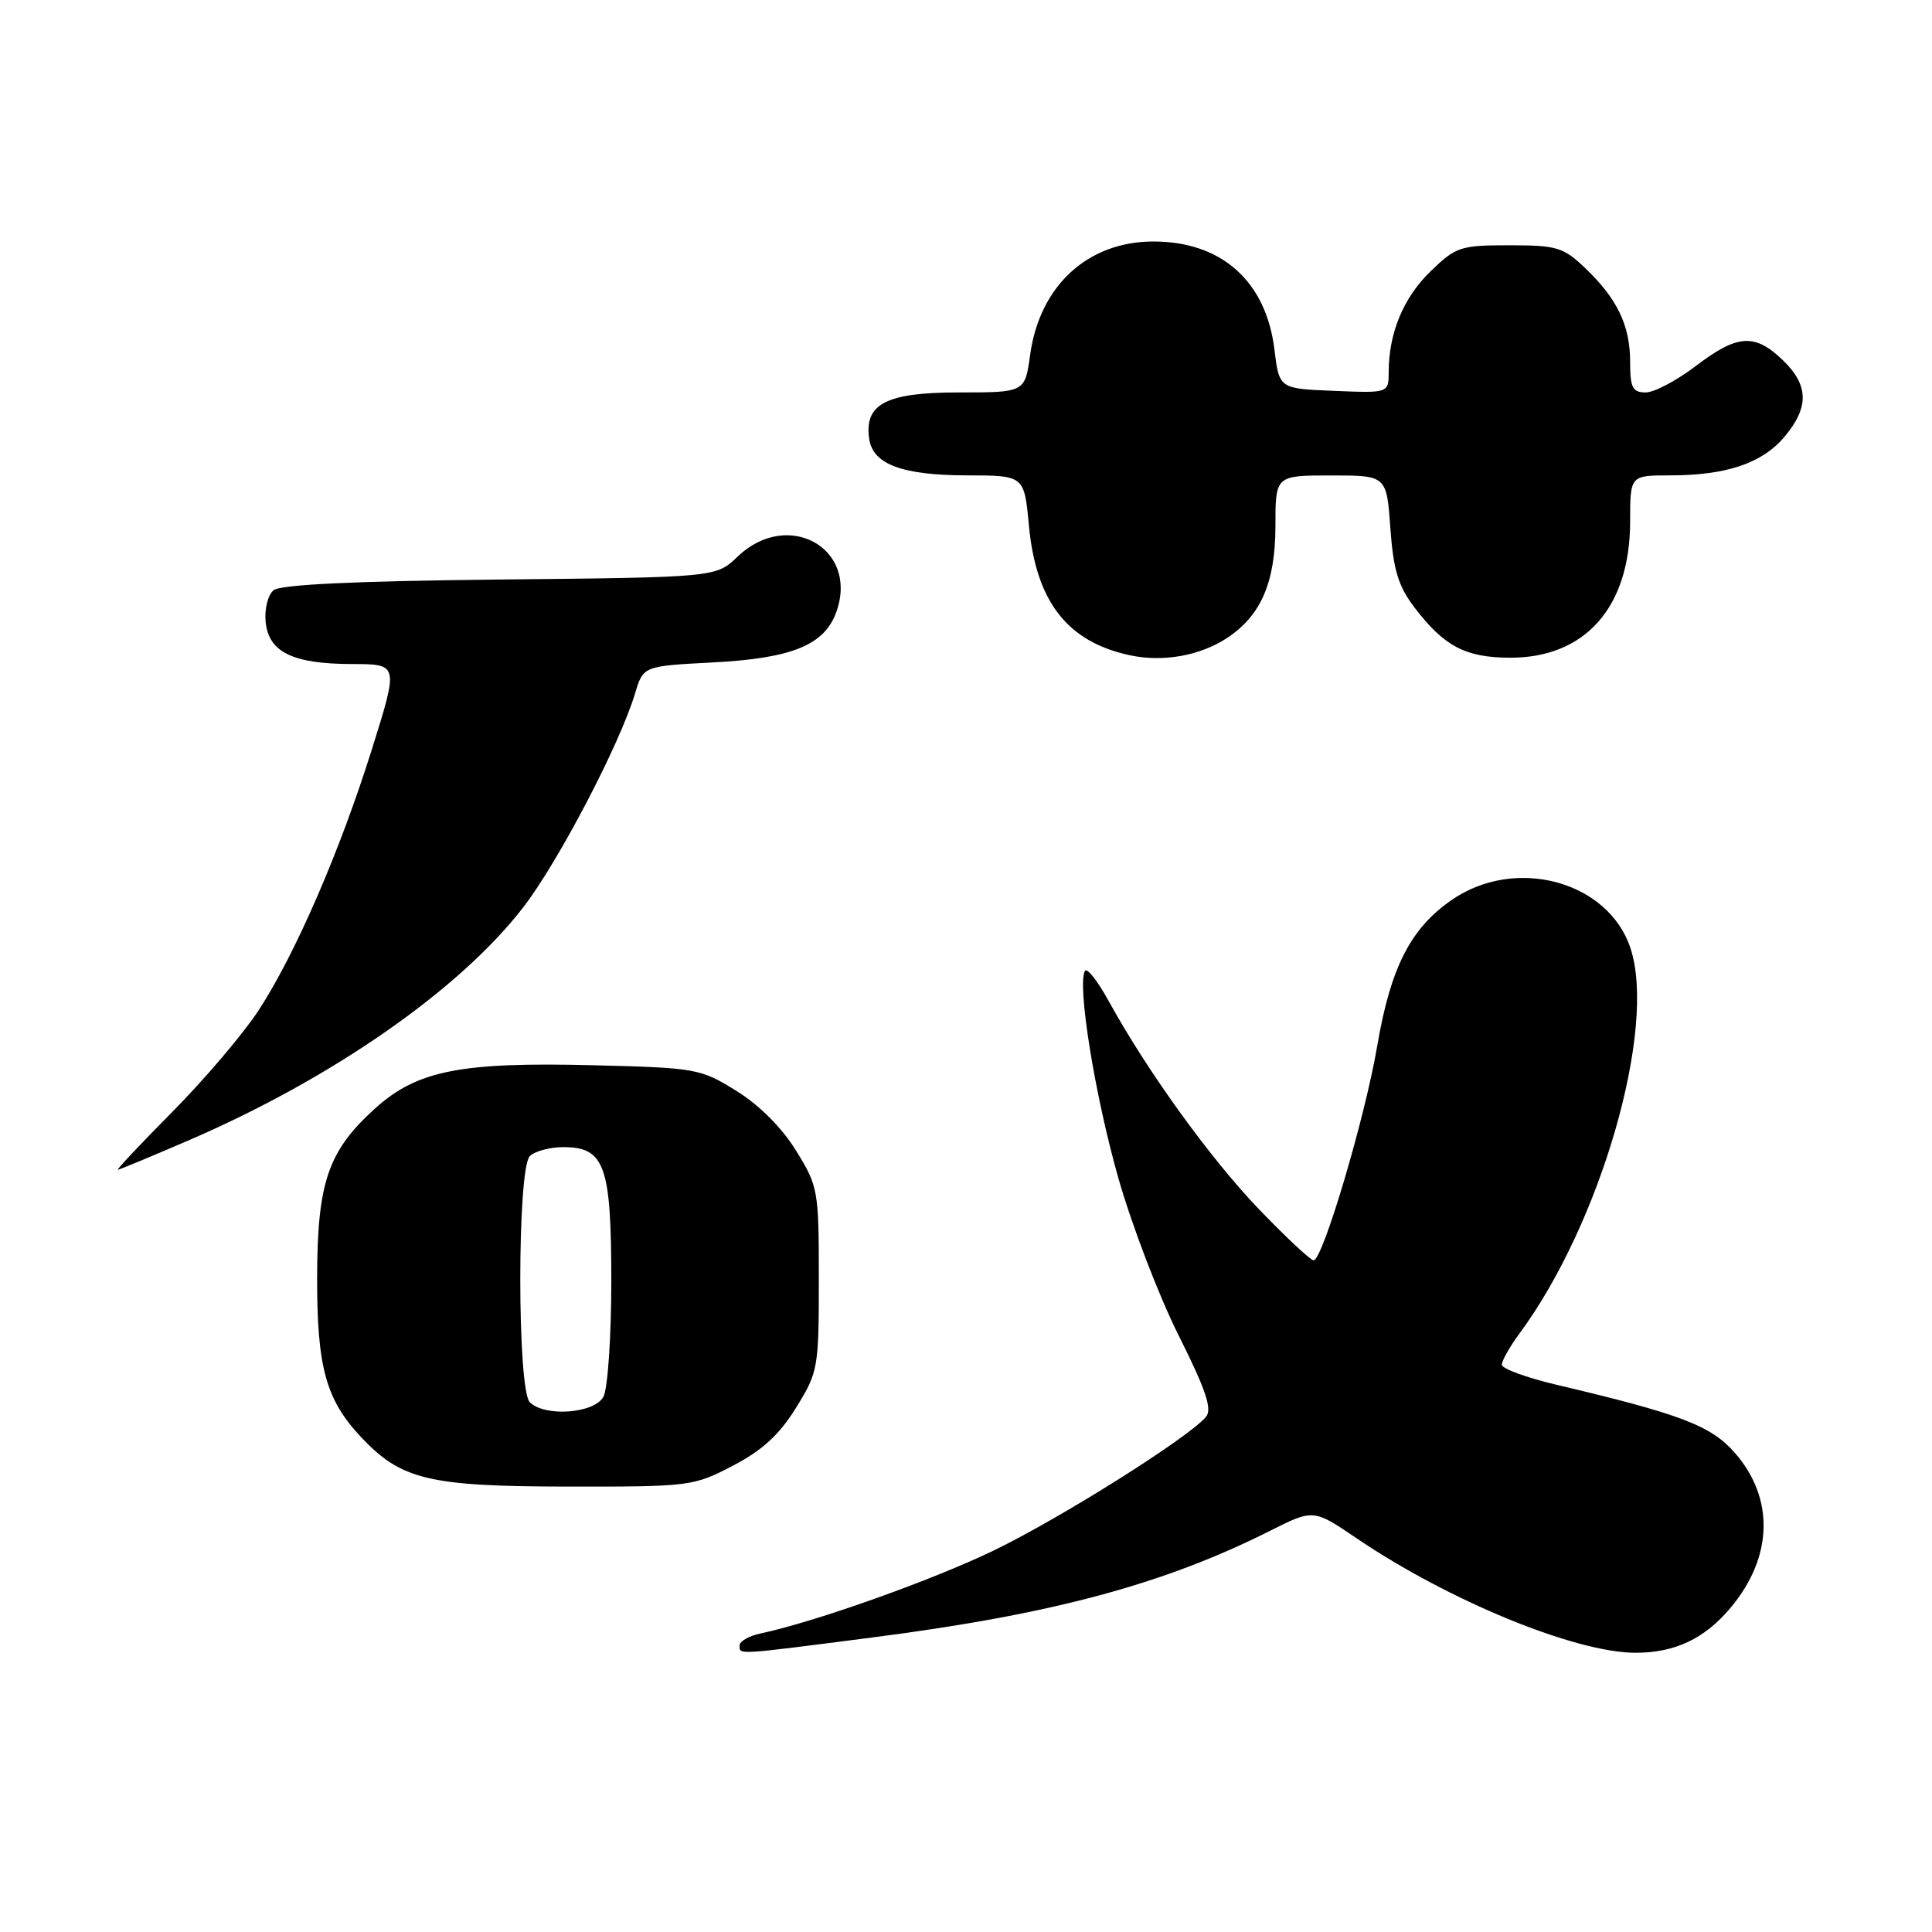 <?xml version="1.0" encoding="UTF-8" standalone="no"?>
<!DOCTYPE svg PUBLIC "-//W3C//DTD SVG 1.1//EN" "http://www.w3.org/Graphics/SVG/1.1/DTD/svg11.dtd" >
<svg xmlns="http://www.w3.org/2000/svg" xmlns:xlink="http://www.w3.org/1999/xlink" version="1.1" viewBox="0 0 256 256">
 <g >
 <path fill="currentColor"
d=" M 115.68 216.96 C 139.37 213.91 154.17 209.94 168.27 202.85 C 174.04 199.95 174.04 199.95 179.77 203.84 C 191.97 212.11 208.75 219.00 216.72 219.00 C 221.94 219.00 225.85 217.15 229.29 213.06 C 234.94 206.35 235.16 198.53 229.86 192.49 C 226.71 188.90 222.69 187.37 206.25 183.49 C 202.26 182.55 199.00 181.35 199.00 180.83 C 199.00 180.30 200.06 178.43 201.35 176.68 C 212.11 162.11 219.55 136.27 216.05 125.65 C 213.11 116.73 200.78 113.41 192.34 119.26 C 186.88 123.05 184.26 128.20 182.48 138.64 C 180.86 148.15 175.26 167.00 174.06 167.00 C 173.66 167.00 170.41 163.96 166.84 160.25 C 160.39 153.54 152.01 141.93 146.91 132.65 C 145.44 129.98 144.03 128.18 143.76 128.65 C 142.71 130.48 145.06 145.06 148.15 155.97 C 149.94 162.28 153.55 171.71 156.16 176.92 C 159.79 184.16 160.65 186.72 159.80 187.74 C 157.53 190.47 140.47 201.21 131.63 205.47 C 123.42 209.43 107.99 214.91 100.75 216.45 C 99.24 216.77 98.00 217.48 98.00 218.02 C 98.00 219.29 97.30 219.33 115.68 216.96 Z  M 97.12 194.21 C 101.02 192.17 103.29 190.09 105.48 186.53 C 108.41 181.81 108.50 181.27 108.50 169.50 C 108.50 157.71 108.41 157.19 105.47 152.45 C 103.60 149.42 100.58 146.40 97.55 144.53 C 92.81 141.59 92.22 141.49 78.58 141.15 C 61.04 140.71 55.29 141.85 49.74 146.84 C 43.47 152.50 42.05 156.63 42.02 169.28 C 42.00 181.13 43.18 185.45 47.80 190.38 C 53.15 196.08 56.78 196.95 75.14 196.98 C 91.43 197.00 91.88 196.94 97.12 194.21 Z  M 24.98 151.11 C 44.03 142.90 60.95 131.11 69.35 120.20 C 74.02 114.13 82.14 98.59 84.15 91.88 C 85.24 88.26 85.24 88.26 94.37 87.78 C 105.02 87.23 109.29 85.47 110.85 81.00 C 113.78 72.60 104.37 67.40 97.74 73.75 C 94.87 76.50 94.87 76.50 66.23 76.79 C 46.98 76.99 37.15 77.46 36.25 78.21 C 35.50 78.83 35.03 80.70 35.20 82.39 C 35.59 86.42 38.77 87.97 46.66 87.99 C 52.81 88.00 52.81 88.00 49.32 99.15 C 45.06 112.77 39.13 126.43 34.25 133.90 C 32.23 136.98 27.13 142.99 22.91 147.25 C 18.69 151.51 15.41 155.00 15.61 155.00 C 15.80 155.00 20.02 153.25 24.98 151.11 Z  M 162.57 84.55 C 167.08 81.59 168.99 77.18 169.00 69.75 C 169.00 63.00 169.00 63.00 176.37 63.00 C 183.73 63.00 183.73 63.00 184.23 69.98 C 184.63 75.55 185.28 77.67 187.43 80.50 C 191.34 85.62 194.14 87.11 199.97 87.15 C 210.01 87.23 216.00 80.49 216.00 69.10 C 216.00 63.00 216.00 63.00 221.25 62.99 C 228.75 62.99 233.49 61.39 236.44 57.89 C 239.75 53.96 239.68 51.02 236.20 47.69 C 232.49 44.14 230.21 44.30 224.70 48.50 C 222.18 50.42 219.19 52.00 218.06 52.00 C 216.32 52.00 216.00 51.37 216.00 47.95 C 216.00 43.12 214.29 39.56 210.02 35.50 C 207.15 32.76 206.27 32.50 199.99 32.50 C 193.50 32.50 192.91 32.70 189.55 35.96 C 185.96 39.43 184.02 44.11 184.01 49.29 C 184.00 52.09 184.00 52.09 176.75 51.79 C 169.50 51.50 169.50 51.50 168.87 46.32 C 167.76 37.26 161.87 32.00 152.83 32.00 C 144.14 32.00 137.76 37.86 136.50 47.01 C 135.81 52.00 135.81 52.00 127.06 52.00 C 117.43 52.00 114.51 53.51 115.17 58.14 C 115.65 61.52 119.52 62.97 128.11 62.99 C 135.71 63.00 135.71 63.00 136.33 69.58 C 137.27 79.72 141.42 85.05 149.73 86.83 C 154.11 87.76 158.98 86.90 162.57 84.55 Z  M 70.20 185.80 C 68.52 184.12 68.52 154.88 70.20 153.20 C 70.86 152.54 72.86 152.00 74.64 152.00 C 80.13 152.00 81.00 154.43 81.00 169.79 C 81.00 177.13 80.53 184.00 79.96 185.07 C 78.77 187.30 72.19 187.79 70.20 185.80 Z "/>
</g>
</svg>